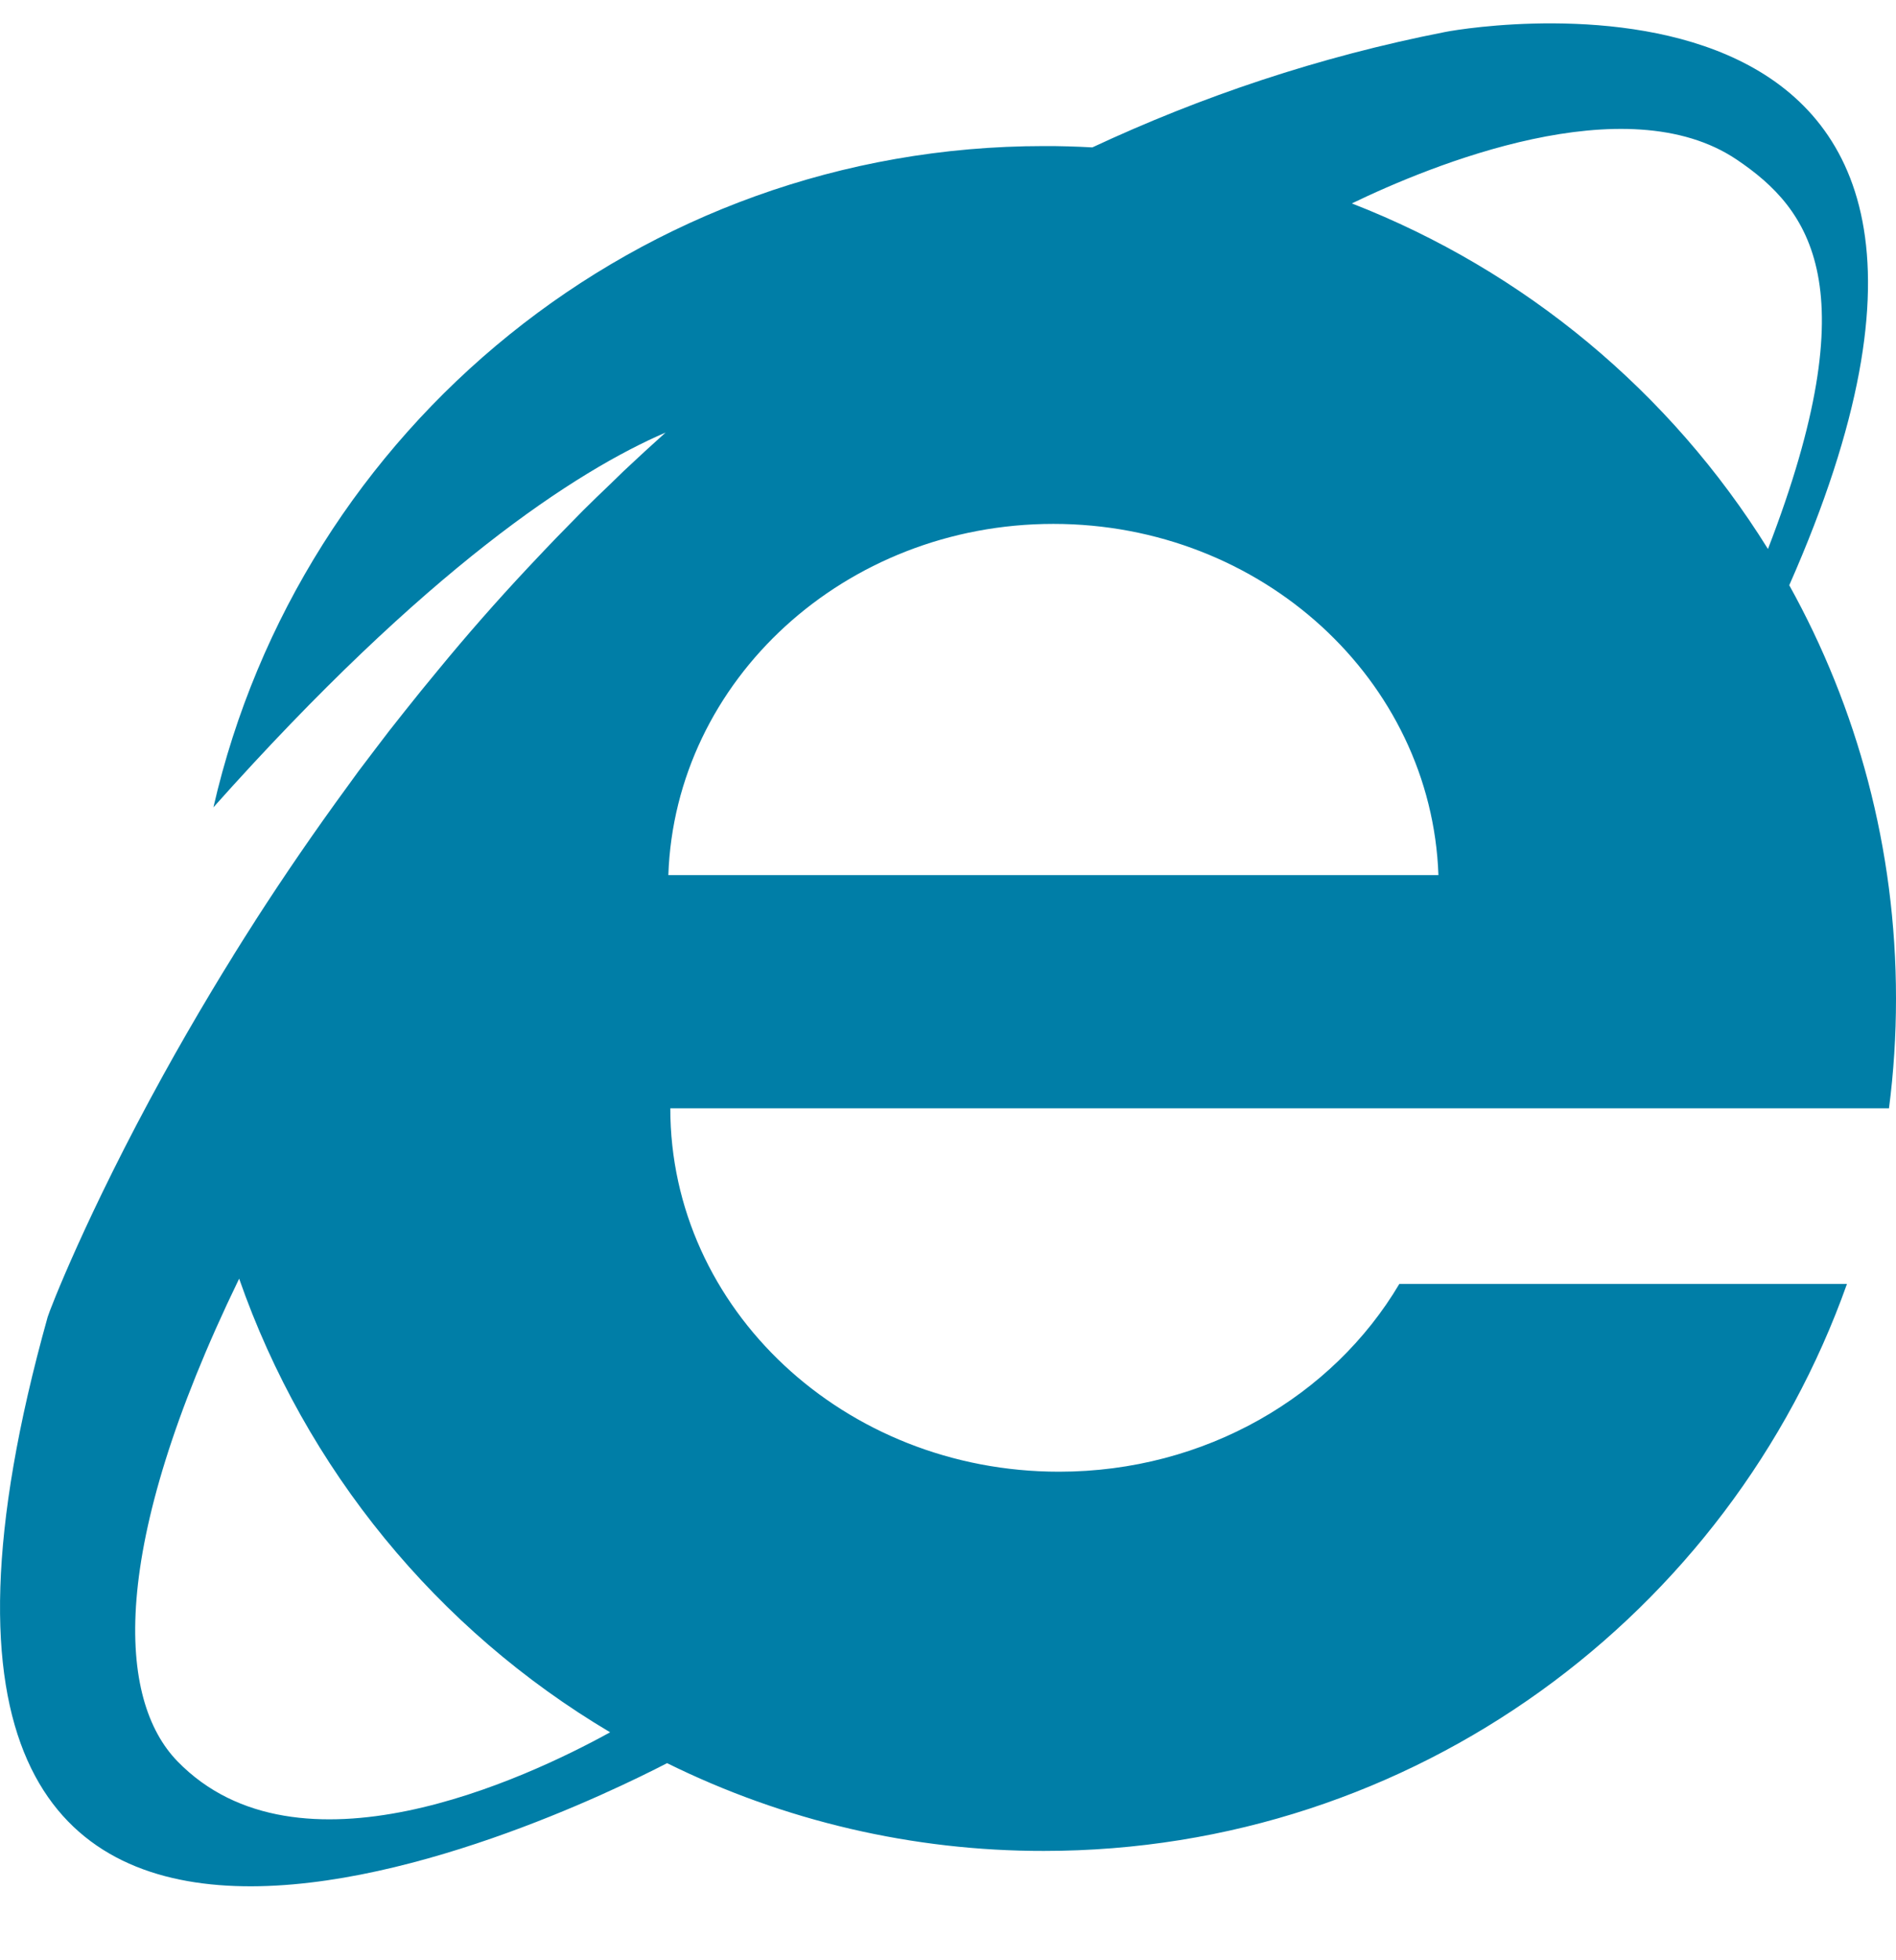 <svg width="30" height="31" viewBox="0 0 30 31" fill="none" xmlns="http://www.w3.org/2000/svg">
<g clip-path="url(#clip0_83479_2762)">
<path fill-rule="evenodd" clip-rule="evenodd" d="M30 15.791C30 13.418 29.386 11.191 28.311 9.255C32.894 -1.118 23.4 0.401 22.871 0.505C20.86 0.898 19 1.53 17.284 2.331C17.029 2.317 16.774 2.309 16.519 2.31C10.112 2.31 4.75 6.777 3.377 12.767C6.755 8.98 9.117 7.451 10.532 6.84C10.307 7.041 10.086 7.245 9.867 7.451L9.655 7.657C9.511 7.794 9.368 7.932 9.227 8.072L8.982 8.322C8.857 8.448 8.734 8.575 8.614 8.702L8.359 8.972C7.862 9.502 7.382 10.048 6.921 10.61C6.748 10.818 6.577 11.029 6.409 11.241L6.159 11.557L5.93 11.857L5.672 12.197L5.497 12.438C4.989 13.132 4.502 13.84 4.037 14.563L4.035 14.567C3.919 14.748 3.806 14.926 3.697 15.102L3.68 15.131C3.57 15.307 3.464 15.481 3.361 15.653L3.35 15.671C3.072 16.135 2.817 16.578 2.584 17C1.37 19.2 0.779 20.737 0.754 20.828C-3.081 34.536 8.885 28.747 10.555 27.883C12.409 28.799 14.45 29.274 16.517 29.271C22.38 29.271 27.367 25.529 29.224 20.305H22.141C21.092 22.075 19.075 23.274 16.756 23.274C13.36 23.274 10.606 20.701 10.606 17.527H29.889C29.963 16.958 30 16.38 30 15.791ZM27.481 2.525C28.642 3.308 29.574 4.537 27.974 8.682C26.428 6.196 24.118 4.278 21.39 3.217C22.637 2.615 25.727 1.341 27.481 2.525ZM2.81 27.856C1.864 26.886 1.697 24.524 3.784 20.221C4.834 23.229 6.913 25.769 9.654 27.395C8.304 28.138 4.716 29.812 2.81 27.856ZM10.575 13.839C10.682 10.755 13.369 8.285 16.667 8.285C19.967 8.285 22.651 10.755 22.76 13.839H10.575Z" fill="#007EA7"/>
</g>
<defs>
<clipPath id="clip0_83479_2762">
<rect width="30" height="30" fill="white" transform="translate(0 0.369)"/>
</clipPath>
</defs>
</svg>
